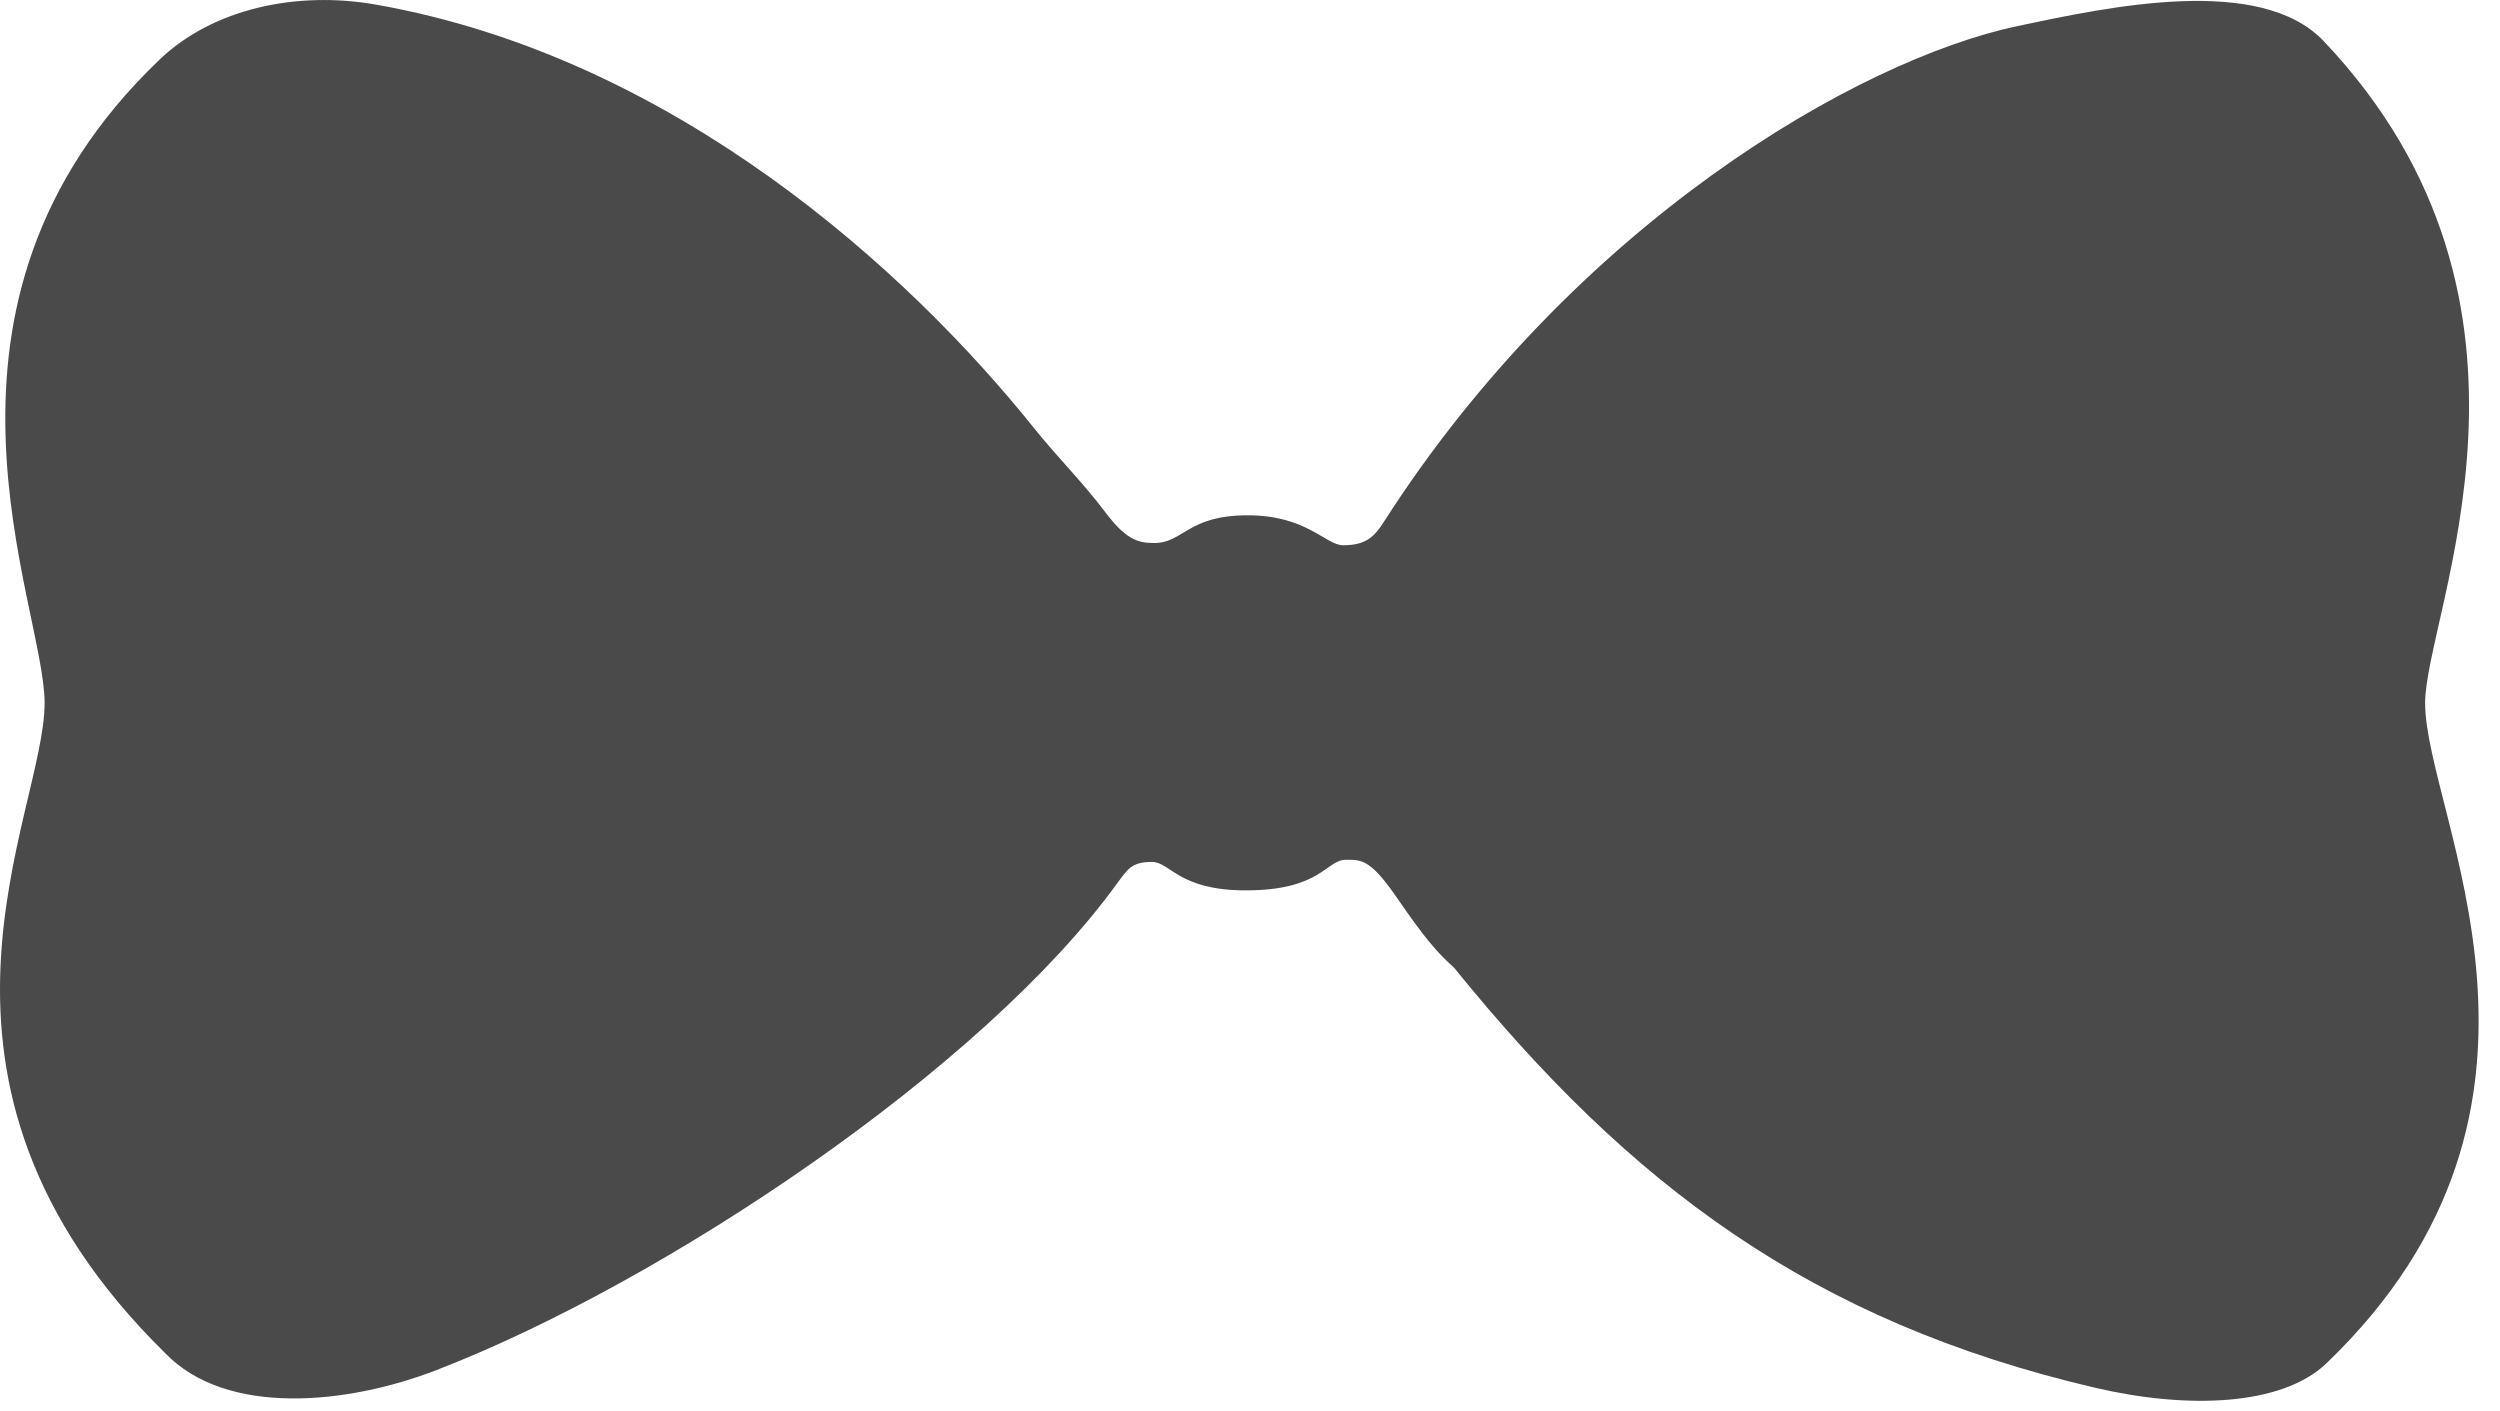 <?xml version="1.0" encoding="UTF-8" standalone="no"?>
<svg width="101px" height="57px" viewBox="0 0 101 57" version="1.1" xmlns="http://www.w3.org/2000/svg" xmlns:xlink="http://www.w3.org/1999/xlink" xmlns:sketch="http://www.bohemiancoding.com/sketch/ns">
    <!-- Generator: Sketch 3.2.2 (9983) - http://www.bohemiancoding.com/sketch -->
    <title>bow</title>
    <desc>Created with Sketch.</desc>
    <defs></defs>
    <g id="Page-1" stroke="none" stroke-width="1" fill="none" fill-rule="evenodd" sketch:type="MSPage">
        <g id="bow" sketch:type="MSLayerGroup" fill="#4A4A4A">
            <g id="Page-1" sketch:type="MSShapeGroup">
                <g id="bow">
                    <g id="Page-1">
                        <g id="bow">
                            <g id="Your_Icon">
                                <path d="M97.975,28.401 C97.975,32.926 104.885,44.609 93.994,55.073 C92.185,56.81 88.365,56.935 84.65,56.067 C73.162,53.384 65.849,47.872 58.731,39.079 C57.765,38.246 57.036,37.119 56.29,36.062 C55.327,34.702 54.962,34.736 54.378,34.736 C53.56,34.736 53.392,35.971 50.326,35.971 C47.598,35.971 47.288,34.822 46.537,34.822 C45.722,34.822 45.56,35.11 45.149,35.665 C39.751,43.147 26.815,51.809 17.619,55.357 C14.051,56.735 9.152,57.253 6.659,54.653 C-4.573,43.598 1.802,32.949 1.802,28.401 C1.802,24.399 -3.956,12.336 6.456,2.399 C8.594,0.358 11.967,-0.382 15.186,0.186 C27.263,2.312 36.713,10.975 41.77,17.29 C42.682,18.429 43.749,19.491 44.637,20.671 C45.472,21.78 45.95,21.938 46.624,21.938 C47.821,21.938 47.962,20.818 50.409,20.818 C52.8,20.818 53.558,22.028 54.263,22.028 C55.159,22.028 55.51,21.706 55.898,21.098 C63.599,9.064 75.024,2.421 81.522,1.05 C85.188,0.275 91.315,-1.046 93.882,1.666 C103.984,12.323 97.975,24.801 97.975,28.401 L97.975,28.401 L97.975,28.401 Z" id="Shape"></path>
                            </g>
                        </g>
                    </g>
                </g>
            </g>
        </g>
    </g>
</svg>